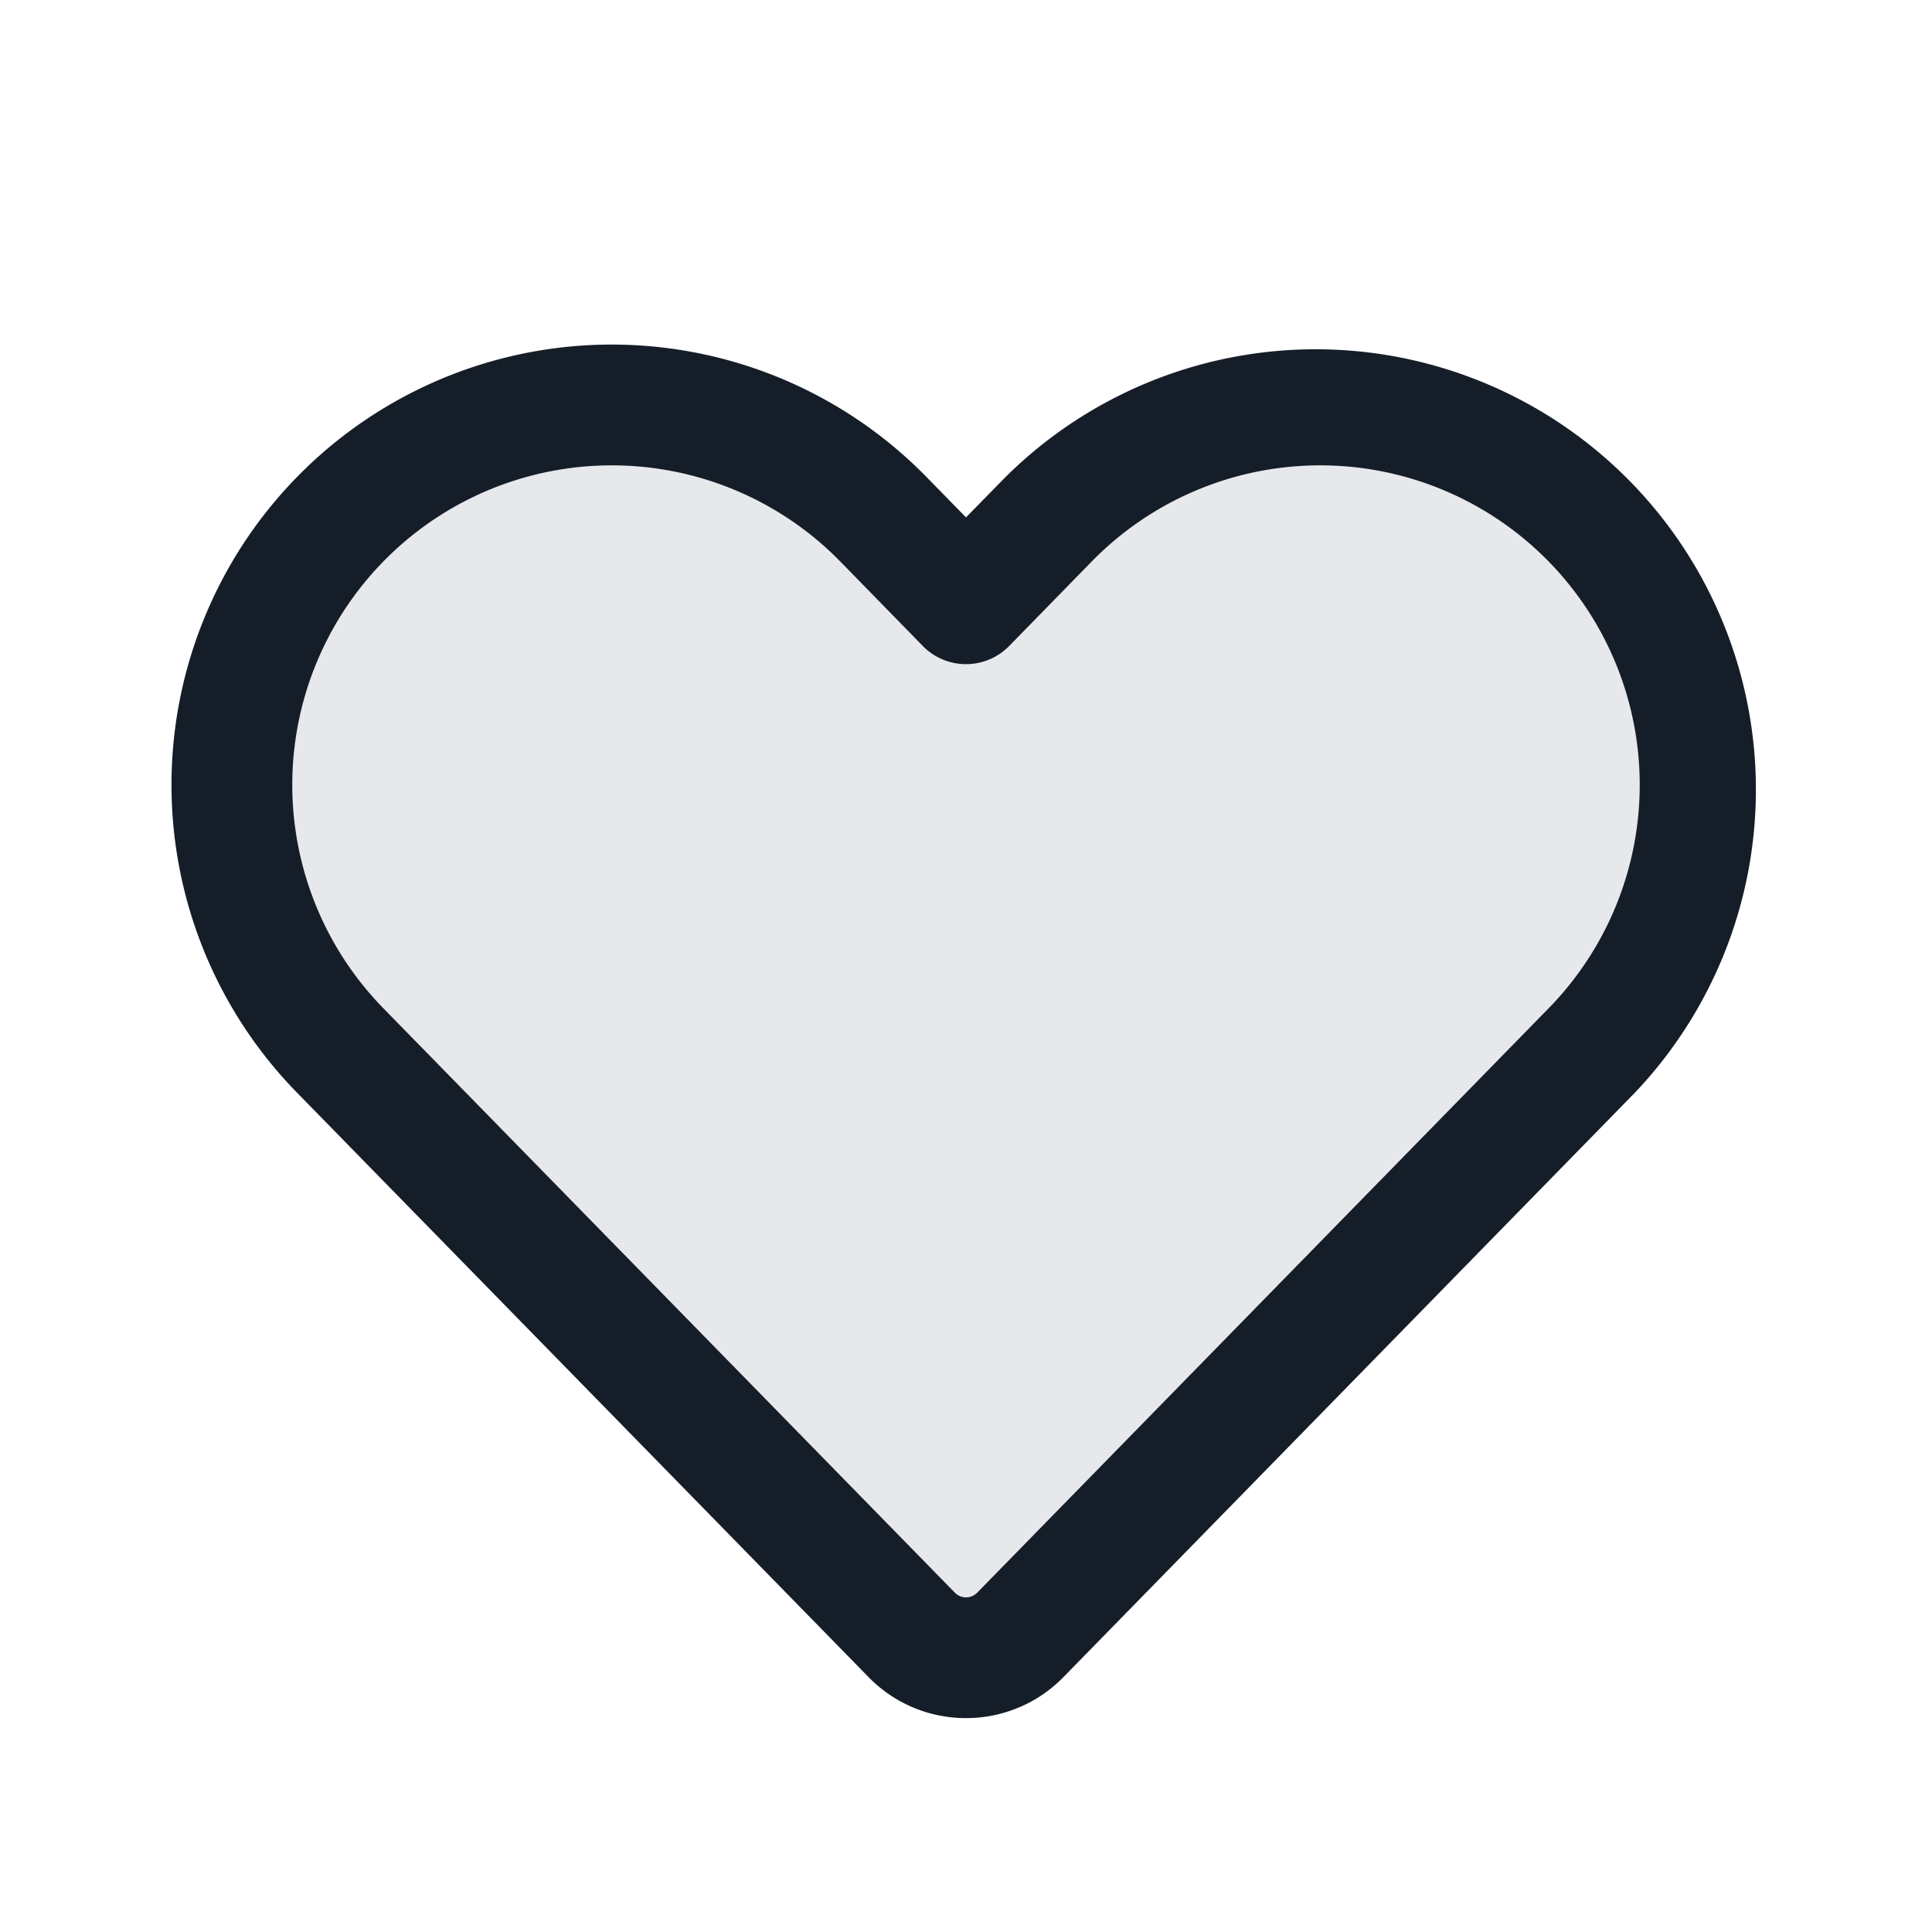<svg viewBox="0 0 24 24" fill="none" xmlns="http://www.w3.org/2000/svg"><path d="m4.226 13.05 7.099 7.26c.37.378.98.378 1.35 0l7.1-7.26a4.72 4.72 0 0 0-6.75-6.6L12 7.5l-1.026-1.05a4.719 4.719 0 1 0-6.748 6.6Z" fill="#636F7E" fill-opacity=".16"/><path fill-rule="evenodd" clip-rule="evenodd" d="M10.438 6.975a3.969 3.969 0 0 0-5.676 5.55l7.1 7.26a.194.194 0 0 0 .277 0l7.099-7.26a3.969 3.969 0 1 0-5.676-5.55l-1.026 1.05a.75.75 0 0 1-1.072 0l-1.026-1.05ZM3.689 5.926a5.469 5.469 0 0 1 7.821 0l.49.501.49-.5a5.469 5.469 0 0 1 7.82 7.646l-7.099 7.26c-.664.68-1.758.68-2.422 0l-7.1-7.26a5.469 5.469 0 0 1 0-7.647Z" fill="#151E28"/></svg>